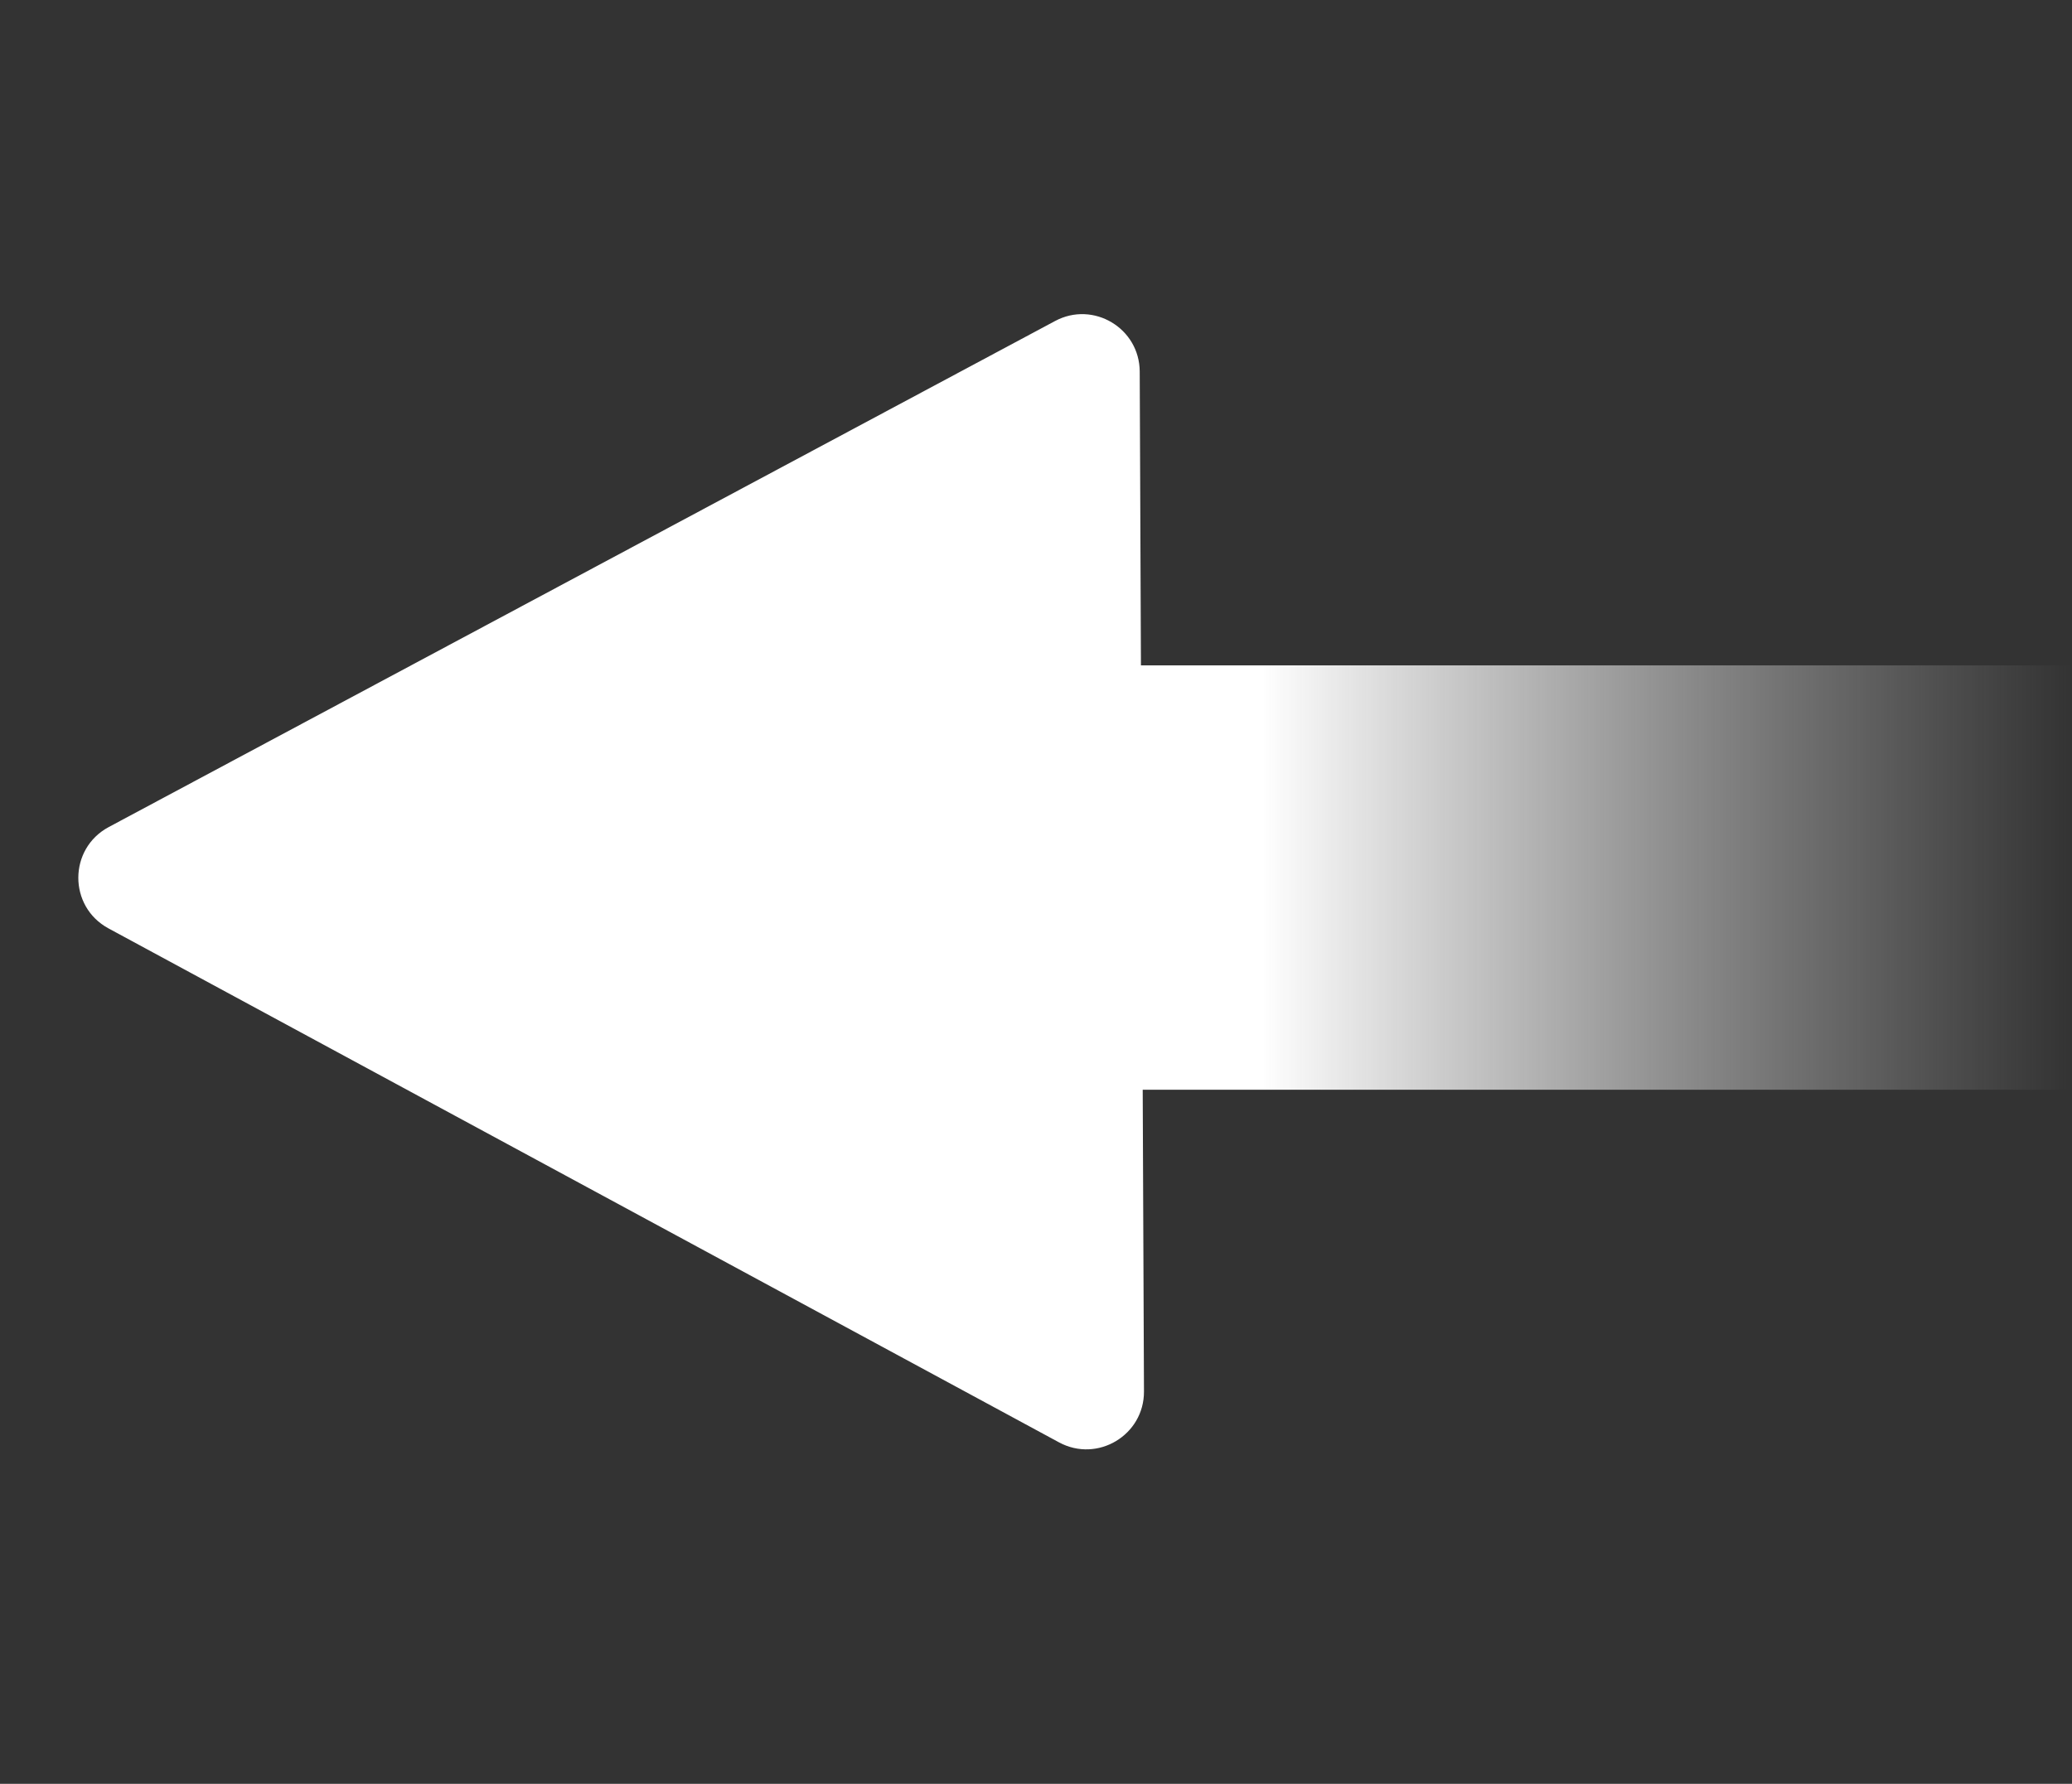 <svg width="36" height="31" viewBox="0 0 36 31" fill="none" xmlns="http://www.w3.org/2000/svg">
<rect x="0" y="0" width="36" height="31" fill="#333333" stroke="none"/>
<path d="M18.331 5.579C18.995 5.223 19.799 5.703 19.802 6.457L19.839 15.331L19.876 24.182C19.879 24.941 19.068 25.427 18.4 25.066L1.885 16.134C1.184 15.755 1.187 14.749 1.889 14.373L18.331 5.579Z" fill="white"/>
<rect x="19.125" y="11.563" width="16.875" height="7.375" fill="url(#paint0_linear_4112_1218)"/>
<defs>
<linearGradient id="paint0_linear_4112_1218" x1="21.931" y1="15.25" x2="36" y2="15.25" gradientUnits="userSpaceOnUse">
<stop stop-color="white"/>
<stop offset="1" stop-color="#D9D9D9" stop-opacity="0"/>
</linearGradient>
</defs>
</svg>
